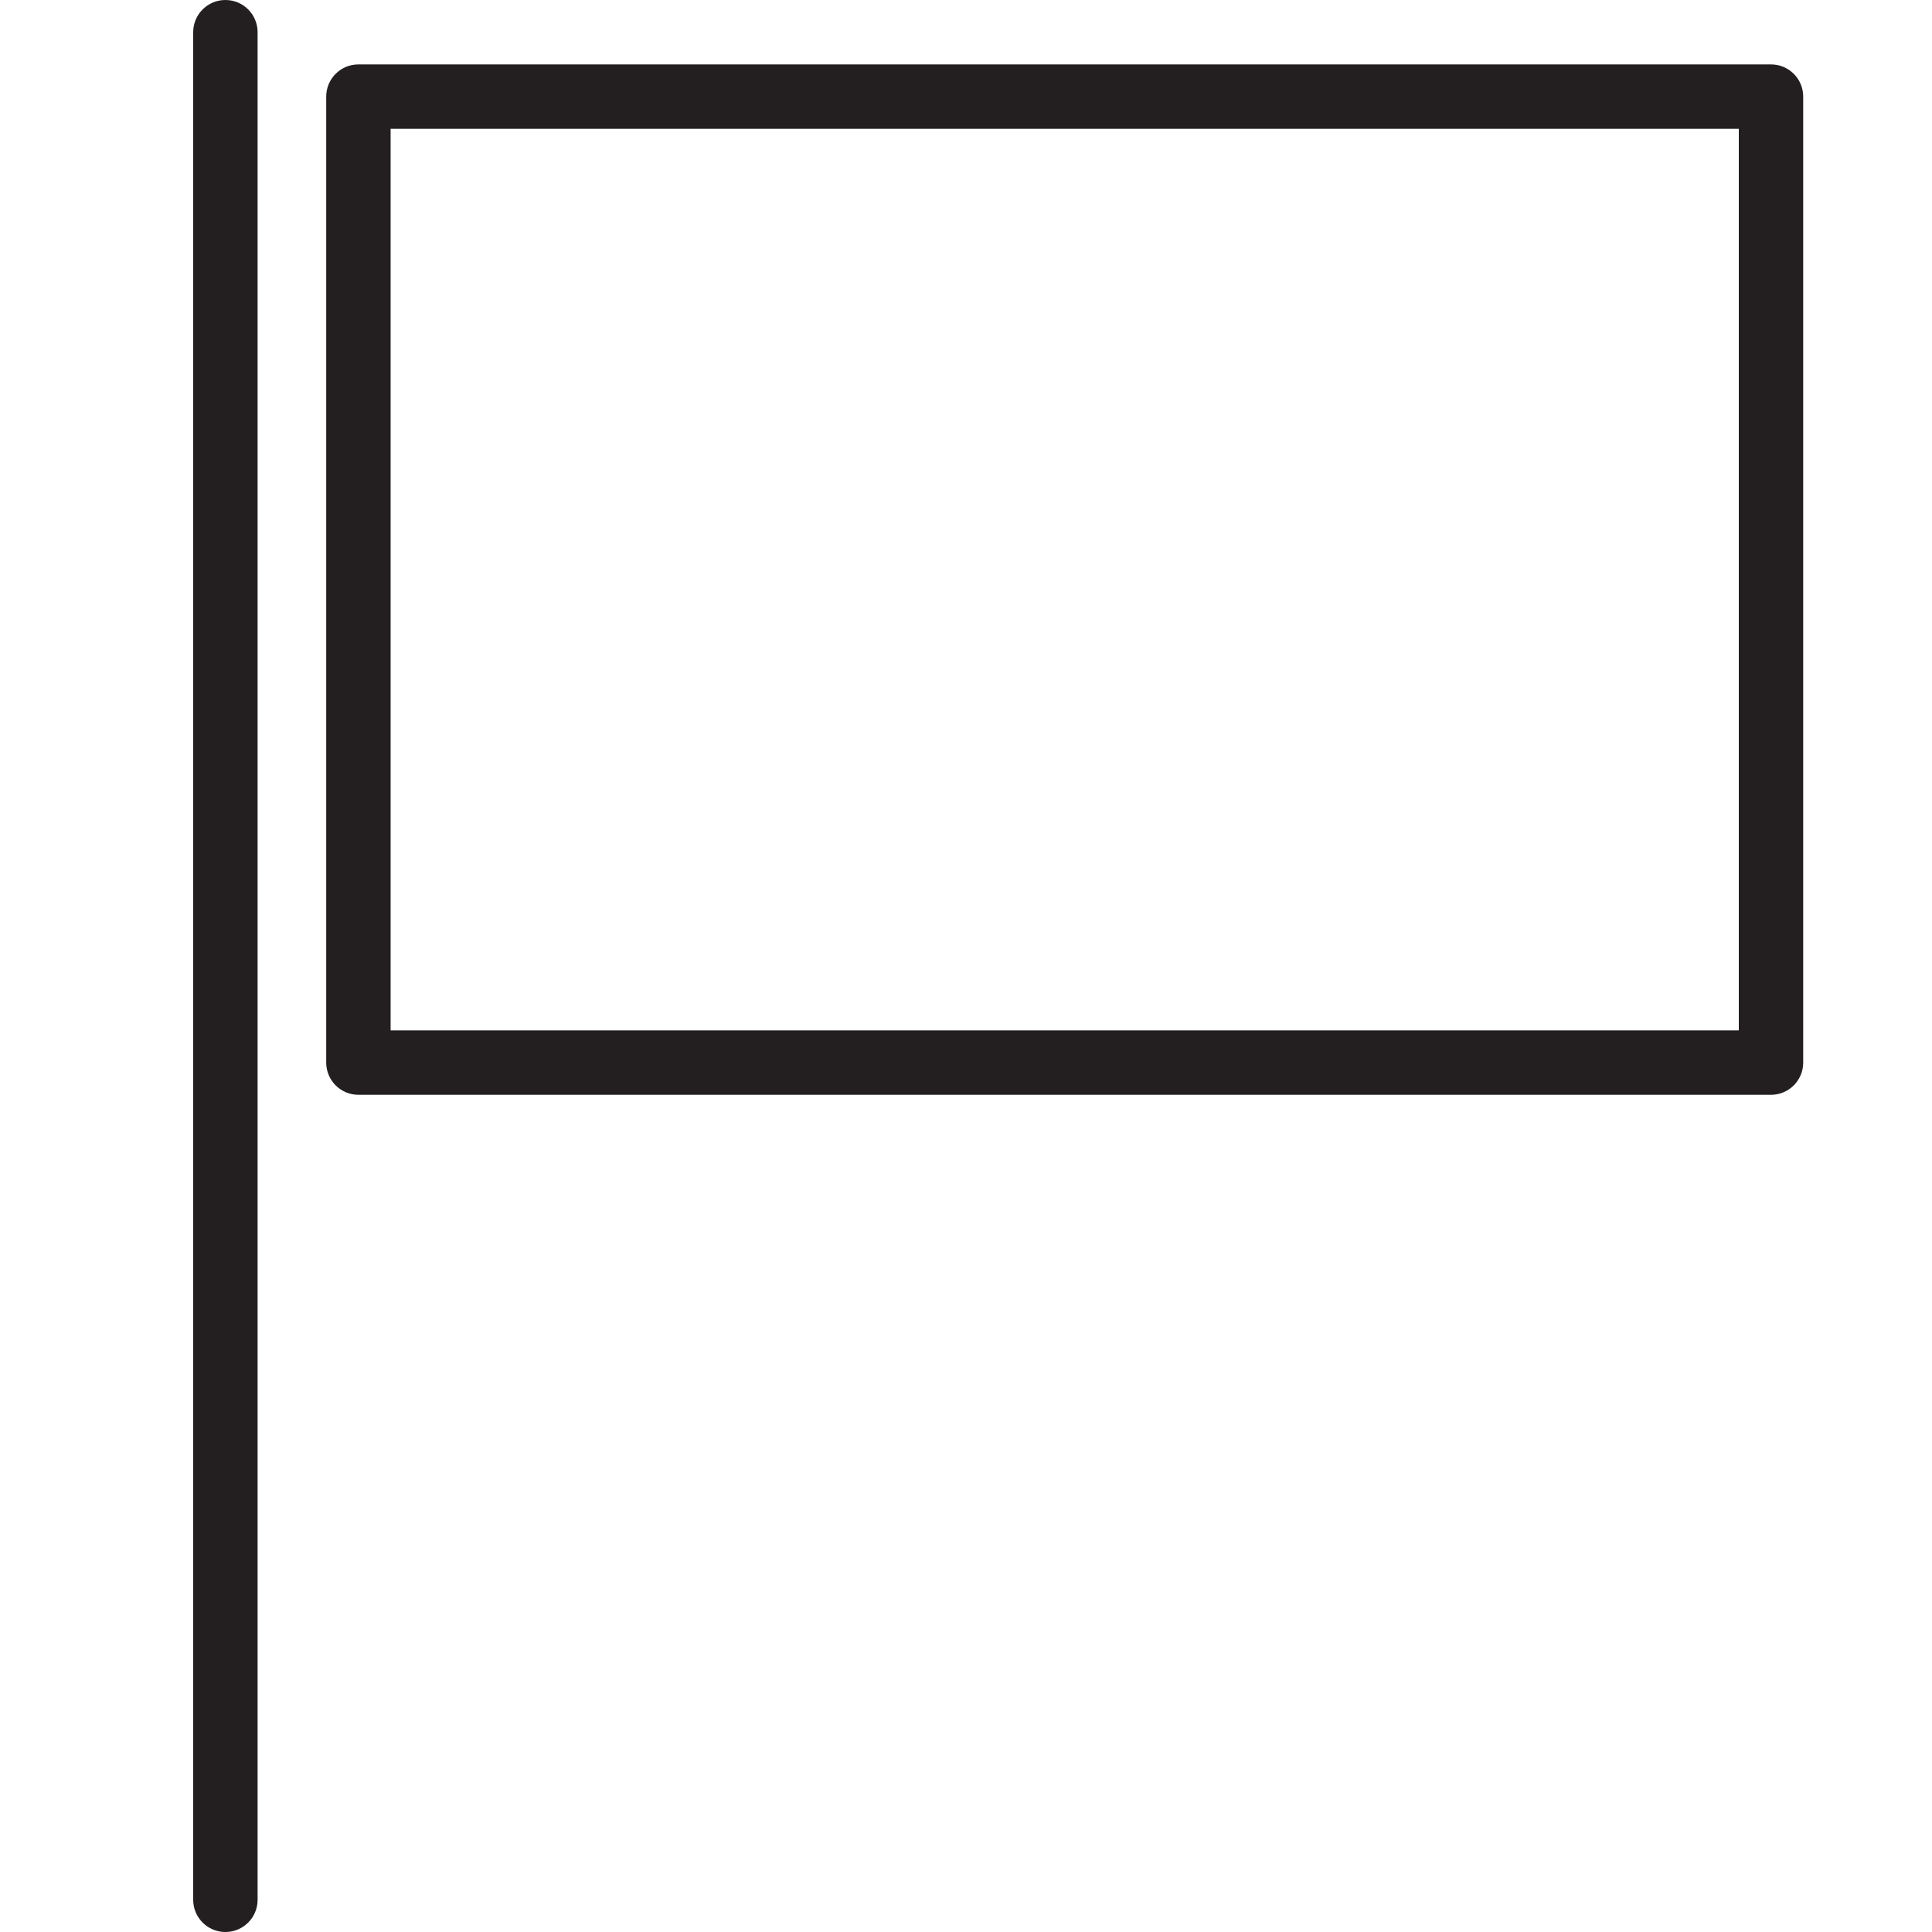 <?xml version="1.0" encoding="utf-8"?>
<!-- Generator: Adobe Illustrator 17.0.0, SVG Export Plug-In . SVG Version: 6.00 Build 0)  -->
<!DOCTYPE svg PUBLIC "-//W3C//DTD SVG 1.1//EN" "http://www.w3.org/Graphics/SVG/1.1/DTD/svg11.dtd">
<svg version="1.1" id="Layer_1" xmlns="http://www.w3.org/2000/svg" xmlns:xlink="http://www.w3.org/1999/xlink" x="0px" y="0px"
	 width="60px" height="60px" viewBox="0 0 60 60" enable-background="new 0 0 60 60" xml:space="preserve">
<g>
	<path fill="#231F20" d="M11.131,34H55c0.553,0,1-0.448,1-1V3c0-0.552-0.447-1-1-1H11.131c-0.553,0-1,0.448-1,1v30
		C10.131,33.552,10.578,34,11.131,34z M12.131,4H54v28H12.131V4z"/>
	<path fill="#231F20" d="M6,1v58c0,0.552,0.447,1,1,1c0.553,0,1-0.448,1-1V1c0-0.552-0.447-1-1-1C6.447,0,6,0.448,6,1z"/>
</g>
</svg>
